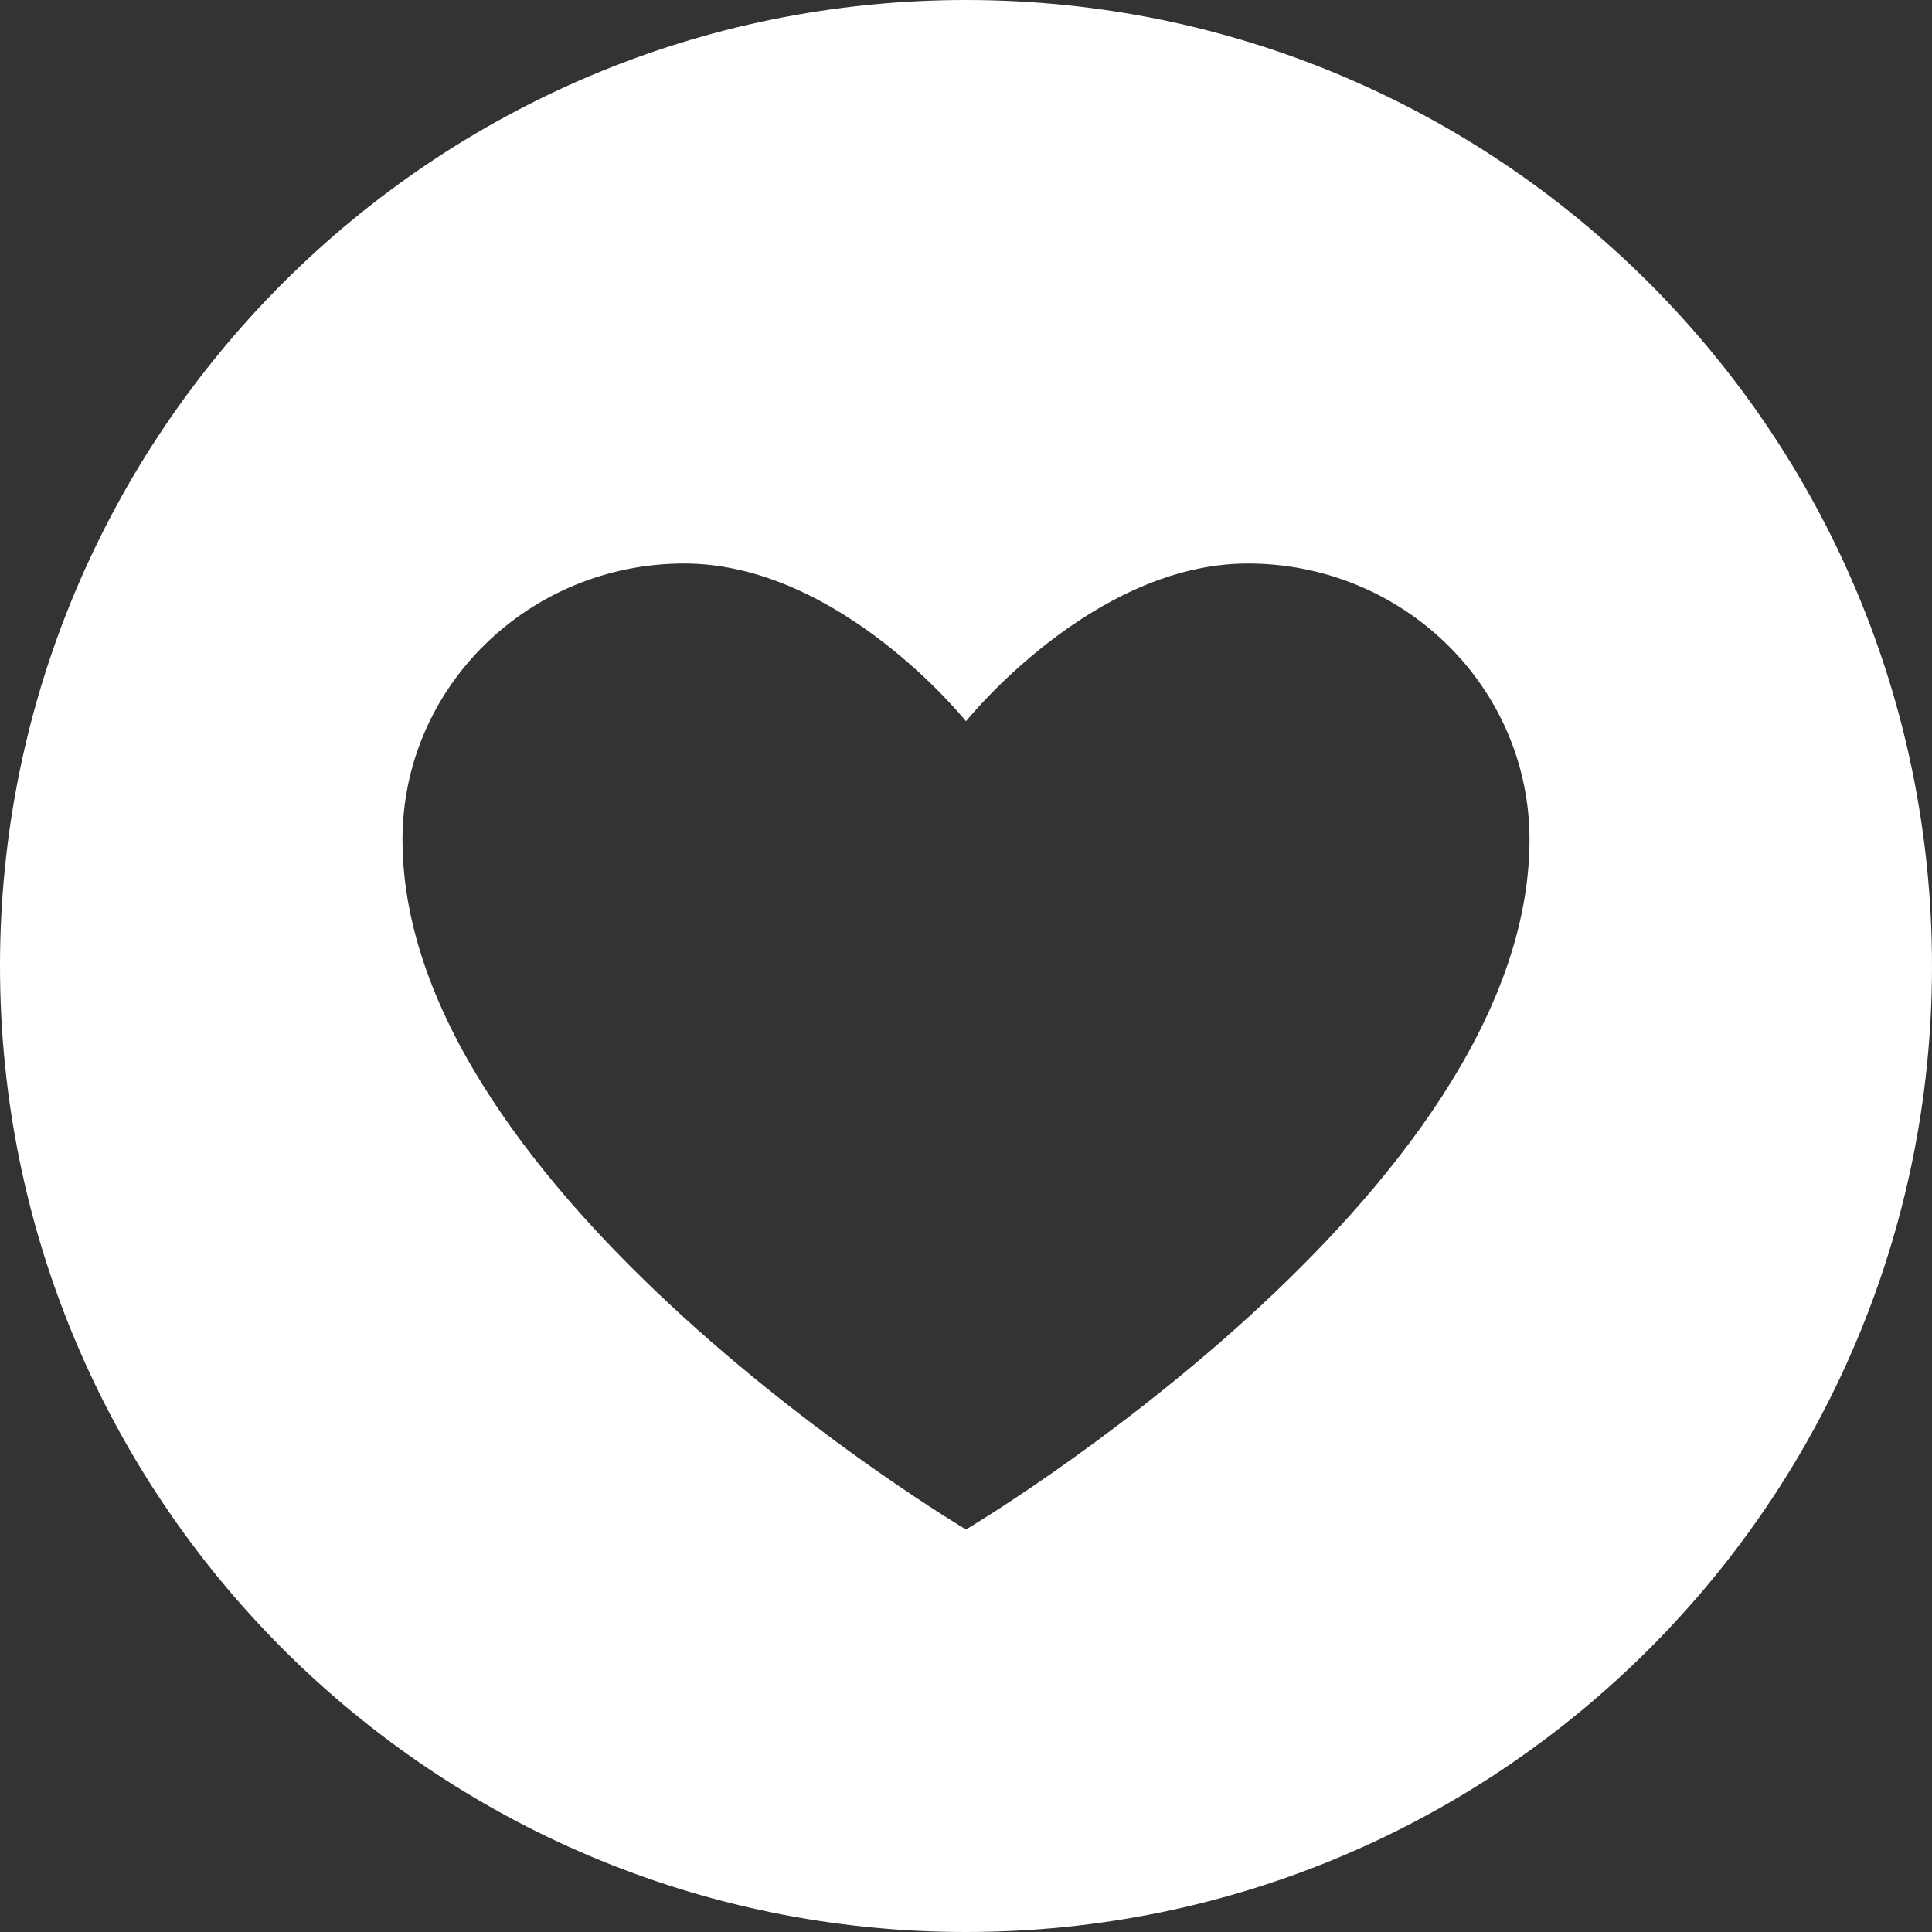 <svg xmlns="http://www.w3.org/2000/svg" width="24" height="24" viewBox="0 0 24 24">
    <rect x="0" y="0" width="24" height="24" fill="#333333" stroke="none"/>
    <path fill="#FFF" fill-rule="nonzero" d="M12 0C5.373 0 0 5.373 0 12s5.373 12 12 12 12-5.373 12-12S18.627 0 12 0zm0 19s-7-4.159-7-8.57C5 8.537 6.567 7 8.5 7S12 8.96 12 8.96 13.567 7 15.5 7 19 8.536 19 10.43c0 4.411-7 8.57-7 8.57z"/>
</svg>

